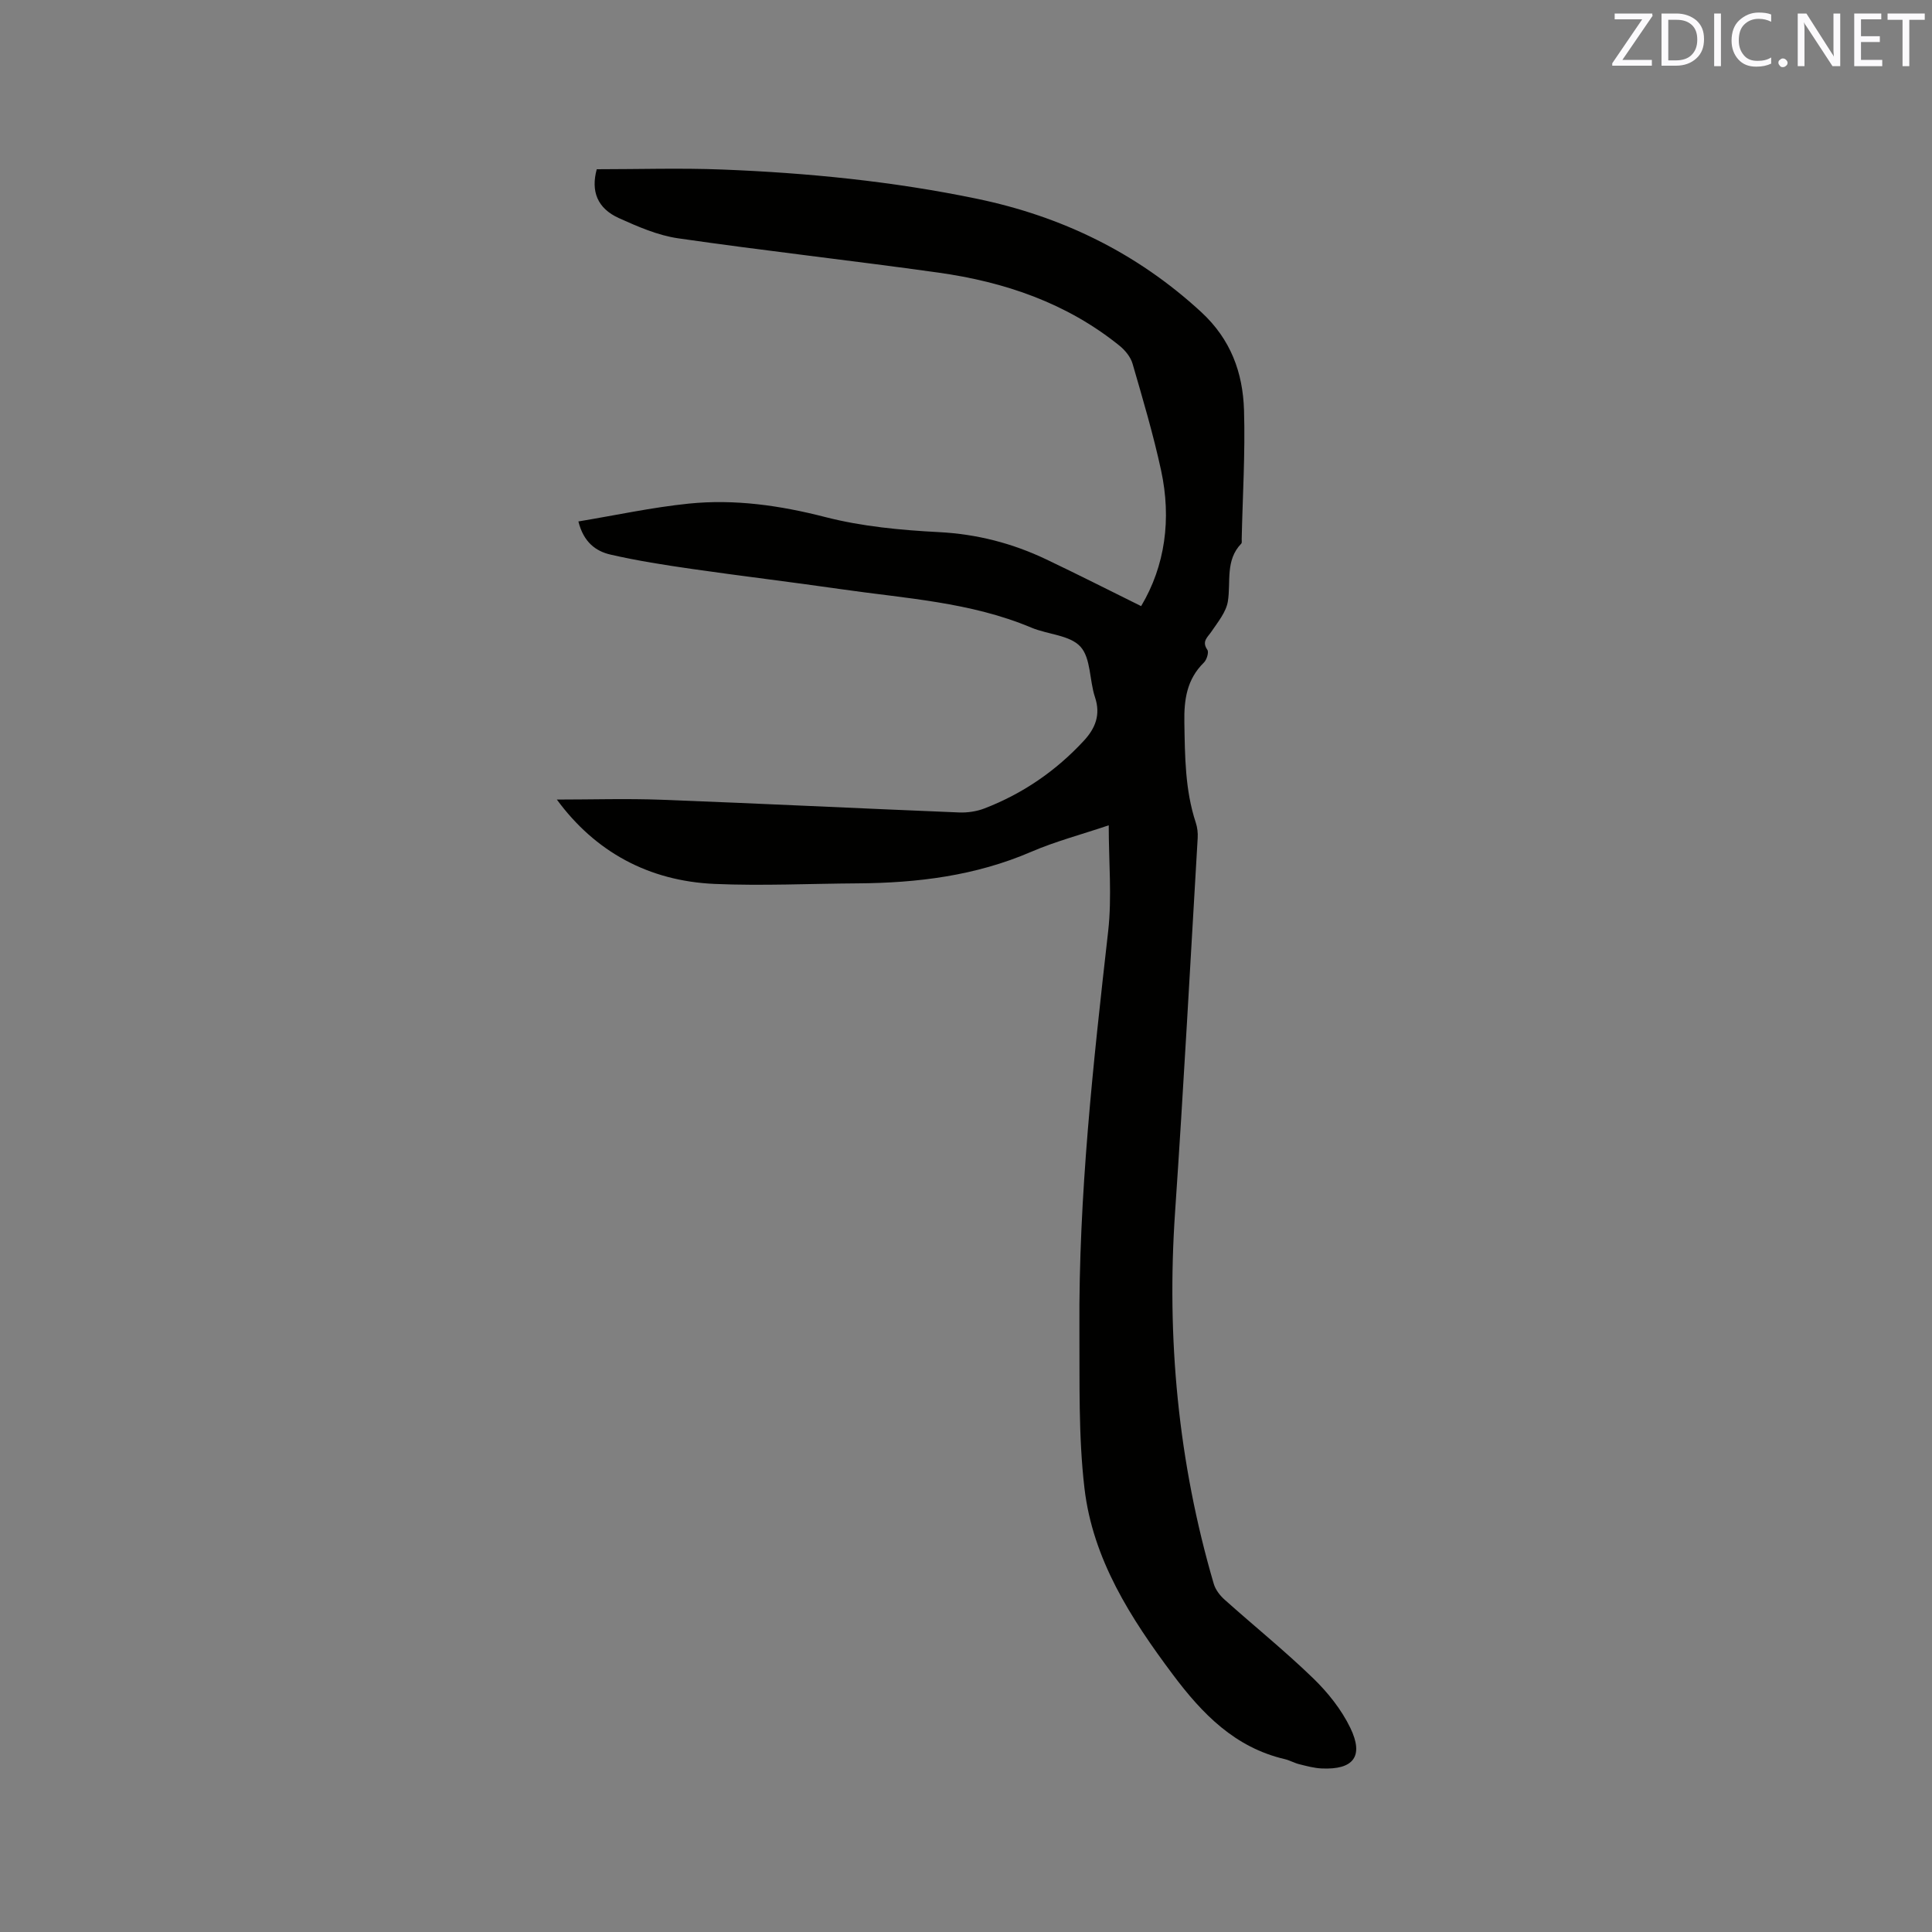 <svg enable-background="new 0 0 400 400" viewBox="0 0 400 400" xmlns="http://www.w3.org/2000/svg"><rect x="0" y="0" width="400" height="400" fill="#808080" stroke="none"/><path d="m229.55 170.87c-5.68 1.92-11.02 3.32-16.03 5.48-11.52 4.97-23.58 6.46-35.95 6.54-9.85.06-19.72.54-29.55.12-13.77-.59-24.83-6.7-32.73-17.47 7.18 0 14.44-.23 21.68.04 20.53.78 41.06 1.8 61.59 2.63 1.75.07 3.65-.21 5.28-.84 7.93-3.06 14.79-7.77 20.56-14.01 2.35-2.53 3.53-5.36 2.31-9-1.17-3.49-.83-8.08-3.02-10.48s-6.77-2.51-10.17-3.94c-12.62-5.31-26.14-6.04-39.42-7.96-10.27-1.48-20.59-2.71-30.86-4.19-5.63-.81-11.27-1.69-16.81-2.96-3.04-.69-5.6-2.54-6.68-6.87 7.68-1.27 15.21-2.91 22.83-3.69 9.54-.97 18.9.37 28.28 2.78 7.62 1.96 15.65 2.71 23.54 3.12 7.9.41 15.22 2.31 22.25 5.66 6.53 3.11 12.98 6.38 19.61 9.66 4.96-8.31 6.31-18.01 4.13-28.11-1.61-7.43-3.78-14.75-5.9-22.06-.4-1.4-1.53-2.79-2.69-3.73-10.96-8.86-23.81-13.23-37.53-15.15-17.94-2.51-35.95-4.51-53.87-7.1-4.21-.61-8.33-2.41-12.26-4.18-4.49-2.03-5.83-5.58-4.59-10.12 8.68 0 17.35-.28 25.99.06 17.7.69 35.32 2.44 52.67 6.04 17.54 3.63 33.14 11.17 46.48 23.46 6.14 5.66 8.63 12.55 8.87 20.32.27 8.89-.29 17.8-.48 26.7-.01.32.08.76-.09.93-3.34 3.46-2.13 7.87-2.77 11.94-.35 2.21-2.05 4.27-3.38 6.24-.82 1.23-2.09 2.03-.87 3.81.35.5-.13 2.06-.71 2.63-3.55 3.48-4.14 7.67-4.05 12.45.12 7.01.14 13.97 2.37 20.72.32.98.45 2.09.39 3.12-1.52 25.82-2.92 51.64-4.68 77.44-1.79 26.17.63 51.85 8.01 77.03.36 1.21 1.28 2.41 2.25 3.27 6.08 5.44 12.45 10.58 18.31 16.25 3.06 2.96 5.88 6.5 7.72 10.31 2.84 5.89.62 8.68-5.93 8.38-1.57-.07-3.13-.5-4.66-.88-1.02-.25-1.97-.81-2.99-1.05-10.32-2.41-17.07-9.36-23.16-17.49-8.74-11.67-16.58-23.87-18.31-38.57-1.28-10.9-.98-22-1.05-33.01-.18-27.61 2.86-55 5.96-82.39.79-7.08.11-14.31.11-21.88z" fill="#010100"/><g fill="#fbfafc"><path d="m342.2 3.2-6.3 9.2h6.1v1.2h-8.2v-.5l6.2-9.1h-5.7v-1.2h7.8v.4z"/><path d="m344 13.7v-10.9h3.1c1.6 0 3 .5 4.1 1.4 1.1 1 1.6 2.2 1.6 3.9s-.5 3-1.6 4-2.5 1.5-4.2 1.5h-3zm1.4-9.6v8.4h1.6c1.4 0 2.5-.4 3.2-1.1.8-.8 1.2-1.8 1.2-3.2s-.4-2.4-1.2-3.1-1.8-1-3.1-1z"/><path d="m356.3 2.8v10.9h-1.4v-10.9z"/><path d="m366.6 13.2c-.8.4-1.8.6-3 .6-1.6 0-2.8-.5-3.7-1.5s-1.4-2.3-1.4-3.9c0-1.7.5-3.2 1.6-4.2s2.4-1.6 4-1.6c1 0 1.9.1 2.6.4v1.5c-.8-.4-1.6-.6-2.6-.6-1.2 0-2.2.4-3 1.2s-1.1 1.9-1.1 3.3c0 1.3.4 2.3 1.1 3.1s1.6 1.1 2.8 1.1c1.1 0 2-.2 2.8-.7v1.3z"/><path d="m368.2 13c0-.3.1-.5.3-.6.2-.2.4-.3.6-.3.3 0 .5.1.7.3s.3.4.3.6-.1.5-.3.6c-.2.2-.4.3-.7.3s-.5-.1-.6-.3c-.2-.2-.3-.4-.3-.6z"/><path d="m381.1 13.7h-1.7l-5.5-8.4c-.2-.2-.3-.5-.4-.7 0 .2.1.8.1 1.5v7.6h-1.4v-10.9h1.8l5.3 8.3c.3.4.4.6.4.8 0-.3-.1-.8-.1-1.6v-7.5h1.4v10.9z"/><path d="m389.7 13.7h-5.8v-10.9h5.6v1.2h-4.2v3.5h3.9v1.2h-3.9v3.7h4.4z"/><path d="m398.4 4.1h-3.1v9.6h-1.4v-9.6h-3.1v-1.3h7.7v1.3z"/></g></svg>